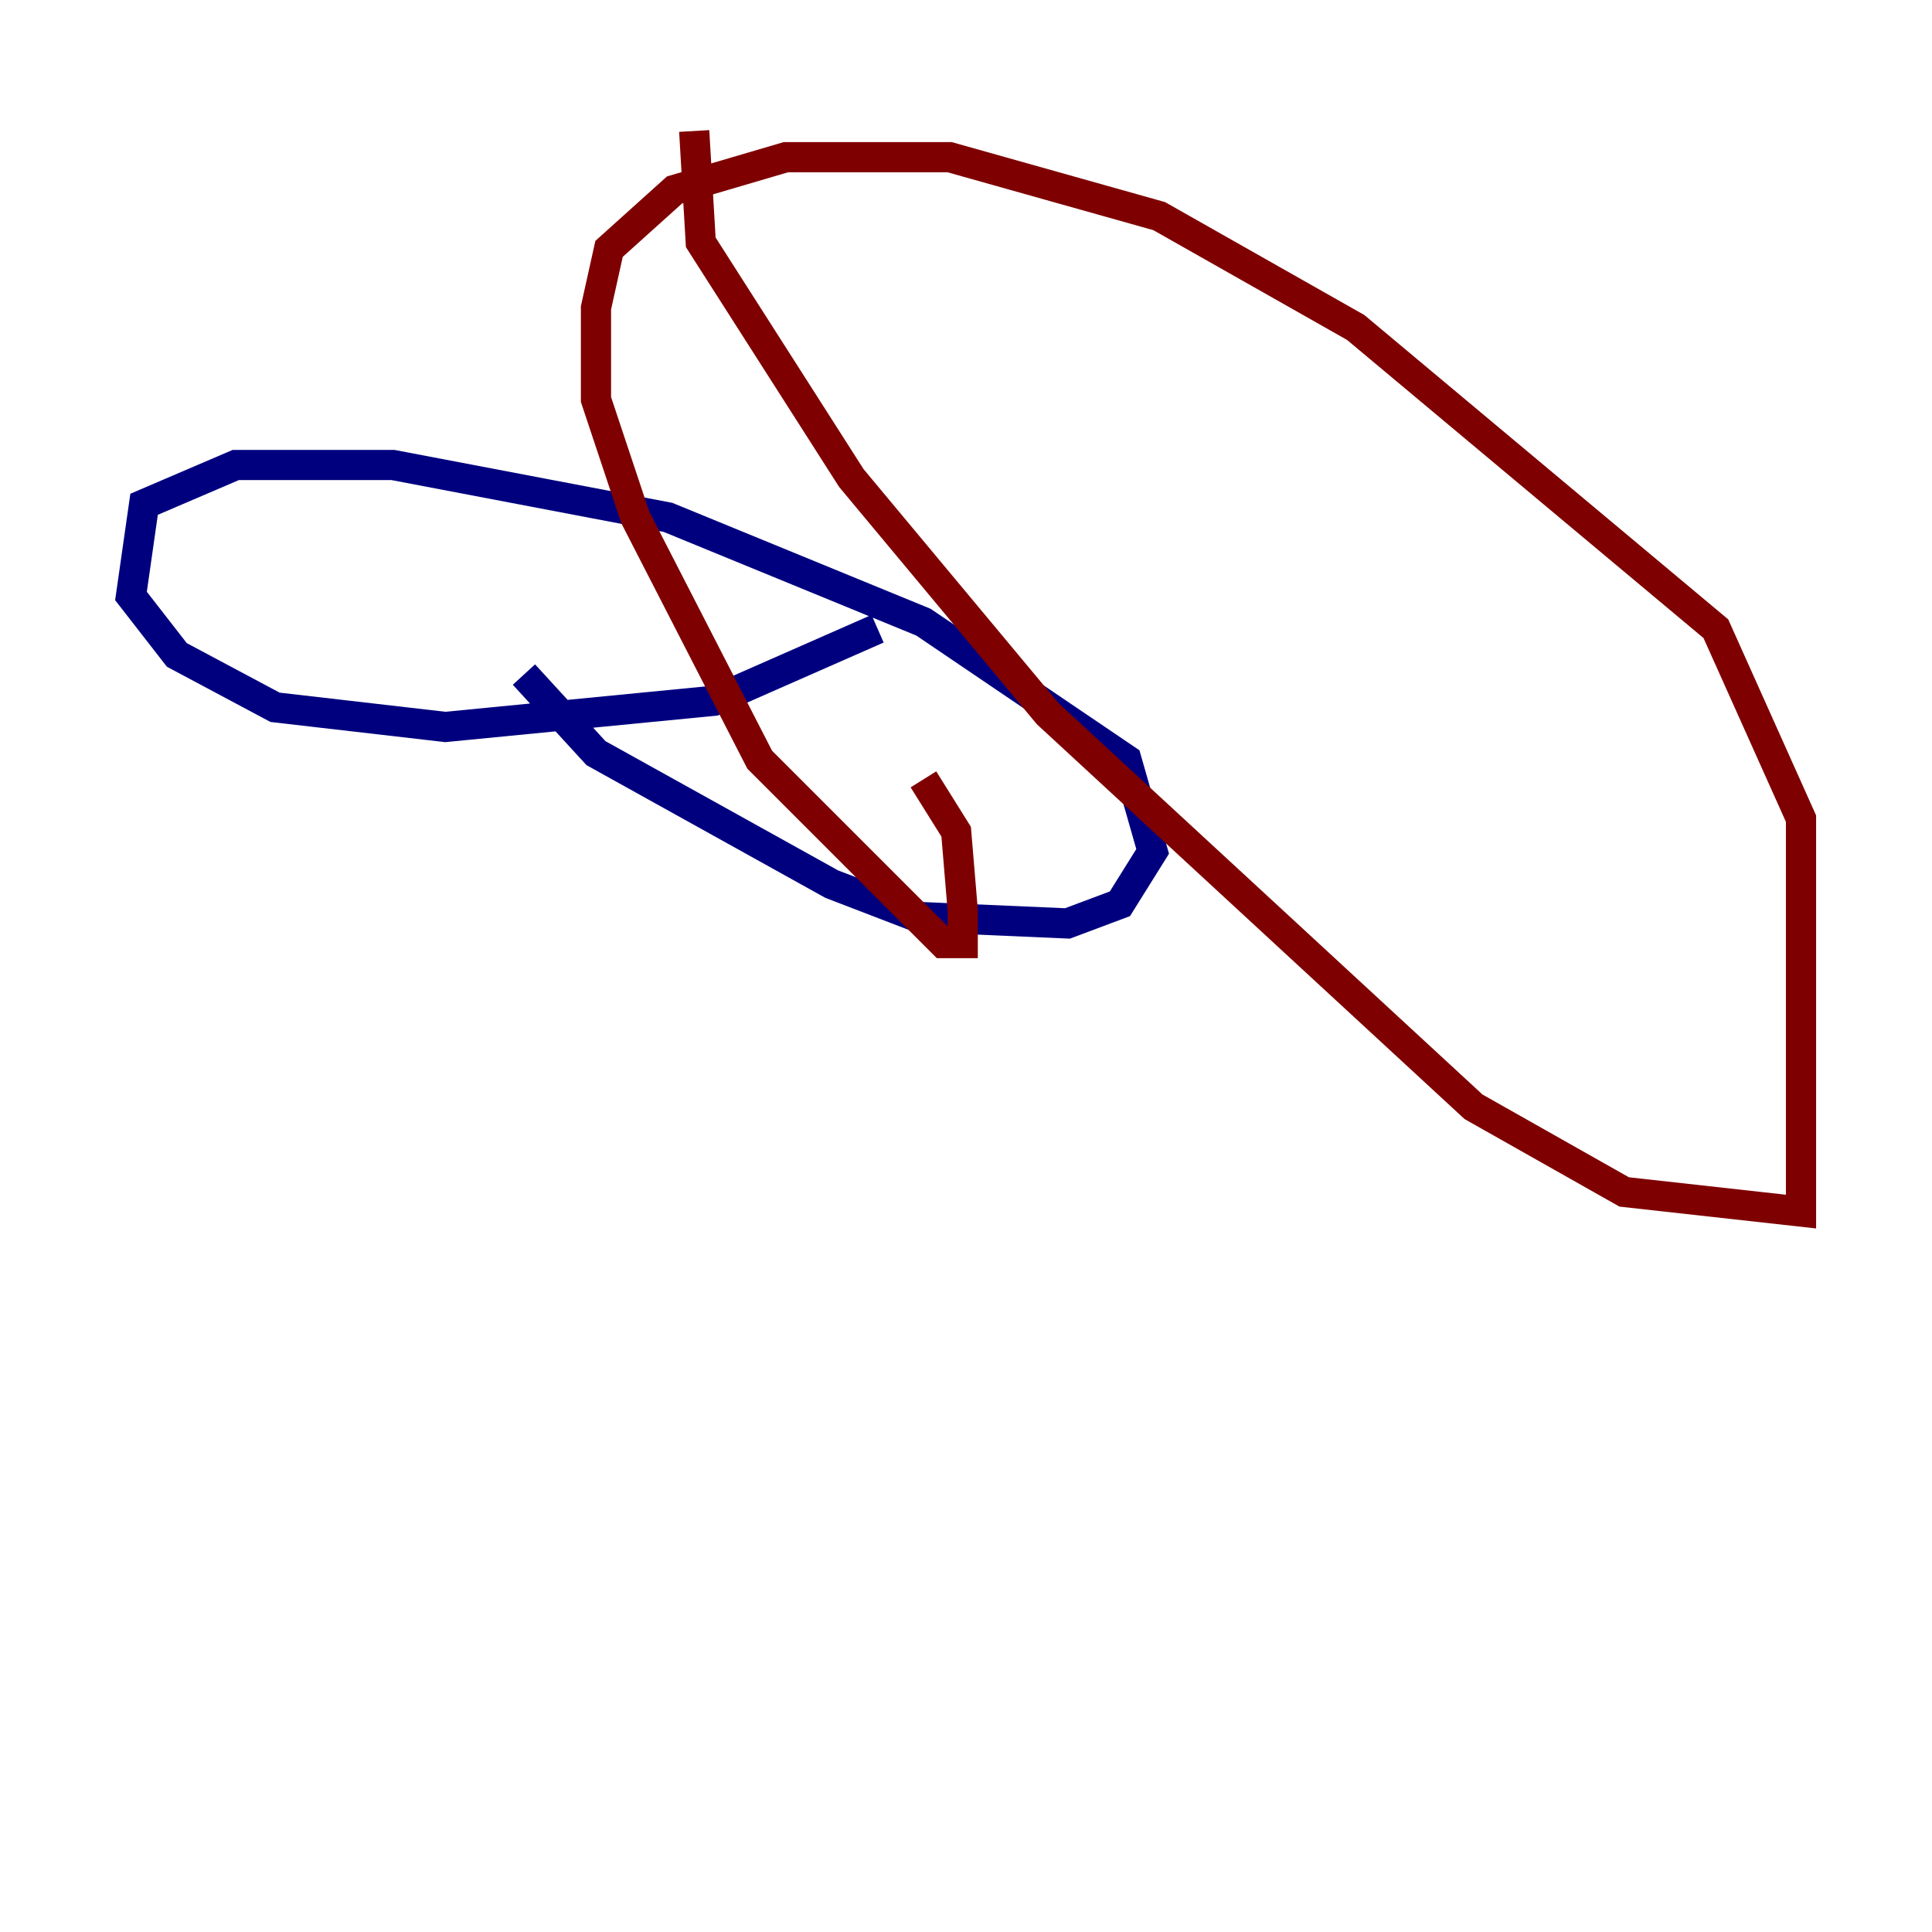 <?xml version="1.0" encoding="utf-8" ?>
<svg baseProfile="tiny" height="128" version="1.2" viewBox="0,0,128,128" width="128" xmlns="http://www.w3.org/2000/svg" xmlns:ev="http://www.w3.org/2001/xml-events" xmlns:xlink="http://www.w3.org/1999/xlink"><defs /><polyline fill="none" points="58.142,41.654 47.295,46.427 29.505,48.163 18.224,46.861 11.715,43.39 8.678,39.485 9.546,33.41 15.62,30.807 26.034,30.807 44.258,34.278 61.18,41.22 74.63,50.332 76.366,56.407 74.197,59.878 70.725,61.18 60.746,60.746 55.105,58.576 39.485,49.898 34.712,44.691" stroke="#00007f" stroke-width="2" /><polyline fill="none" points="61.18,51.634 63.349,55.105 63.783,60.312 63.783,62.481 62.481,62.481 50.332,50.332 42.088,34.278 39.485,26.468 39.485,20.393 40.352,16.488 44.691,12.583 52.068,10.414 62.915,10.414 76.8,14.319 89.817,21.695 113.681,41.654 119.322,54.237 119.322,80.271 107.607,78.969 97.627,73.329 69.424,47.295 56.407,31.675 46.427,16.054 45.993,8.678" stroke="#7f0000" stroke-width="2" /></svg>